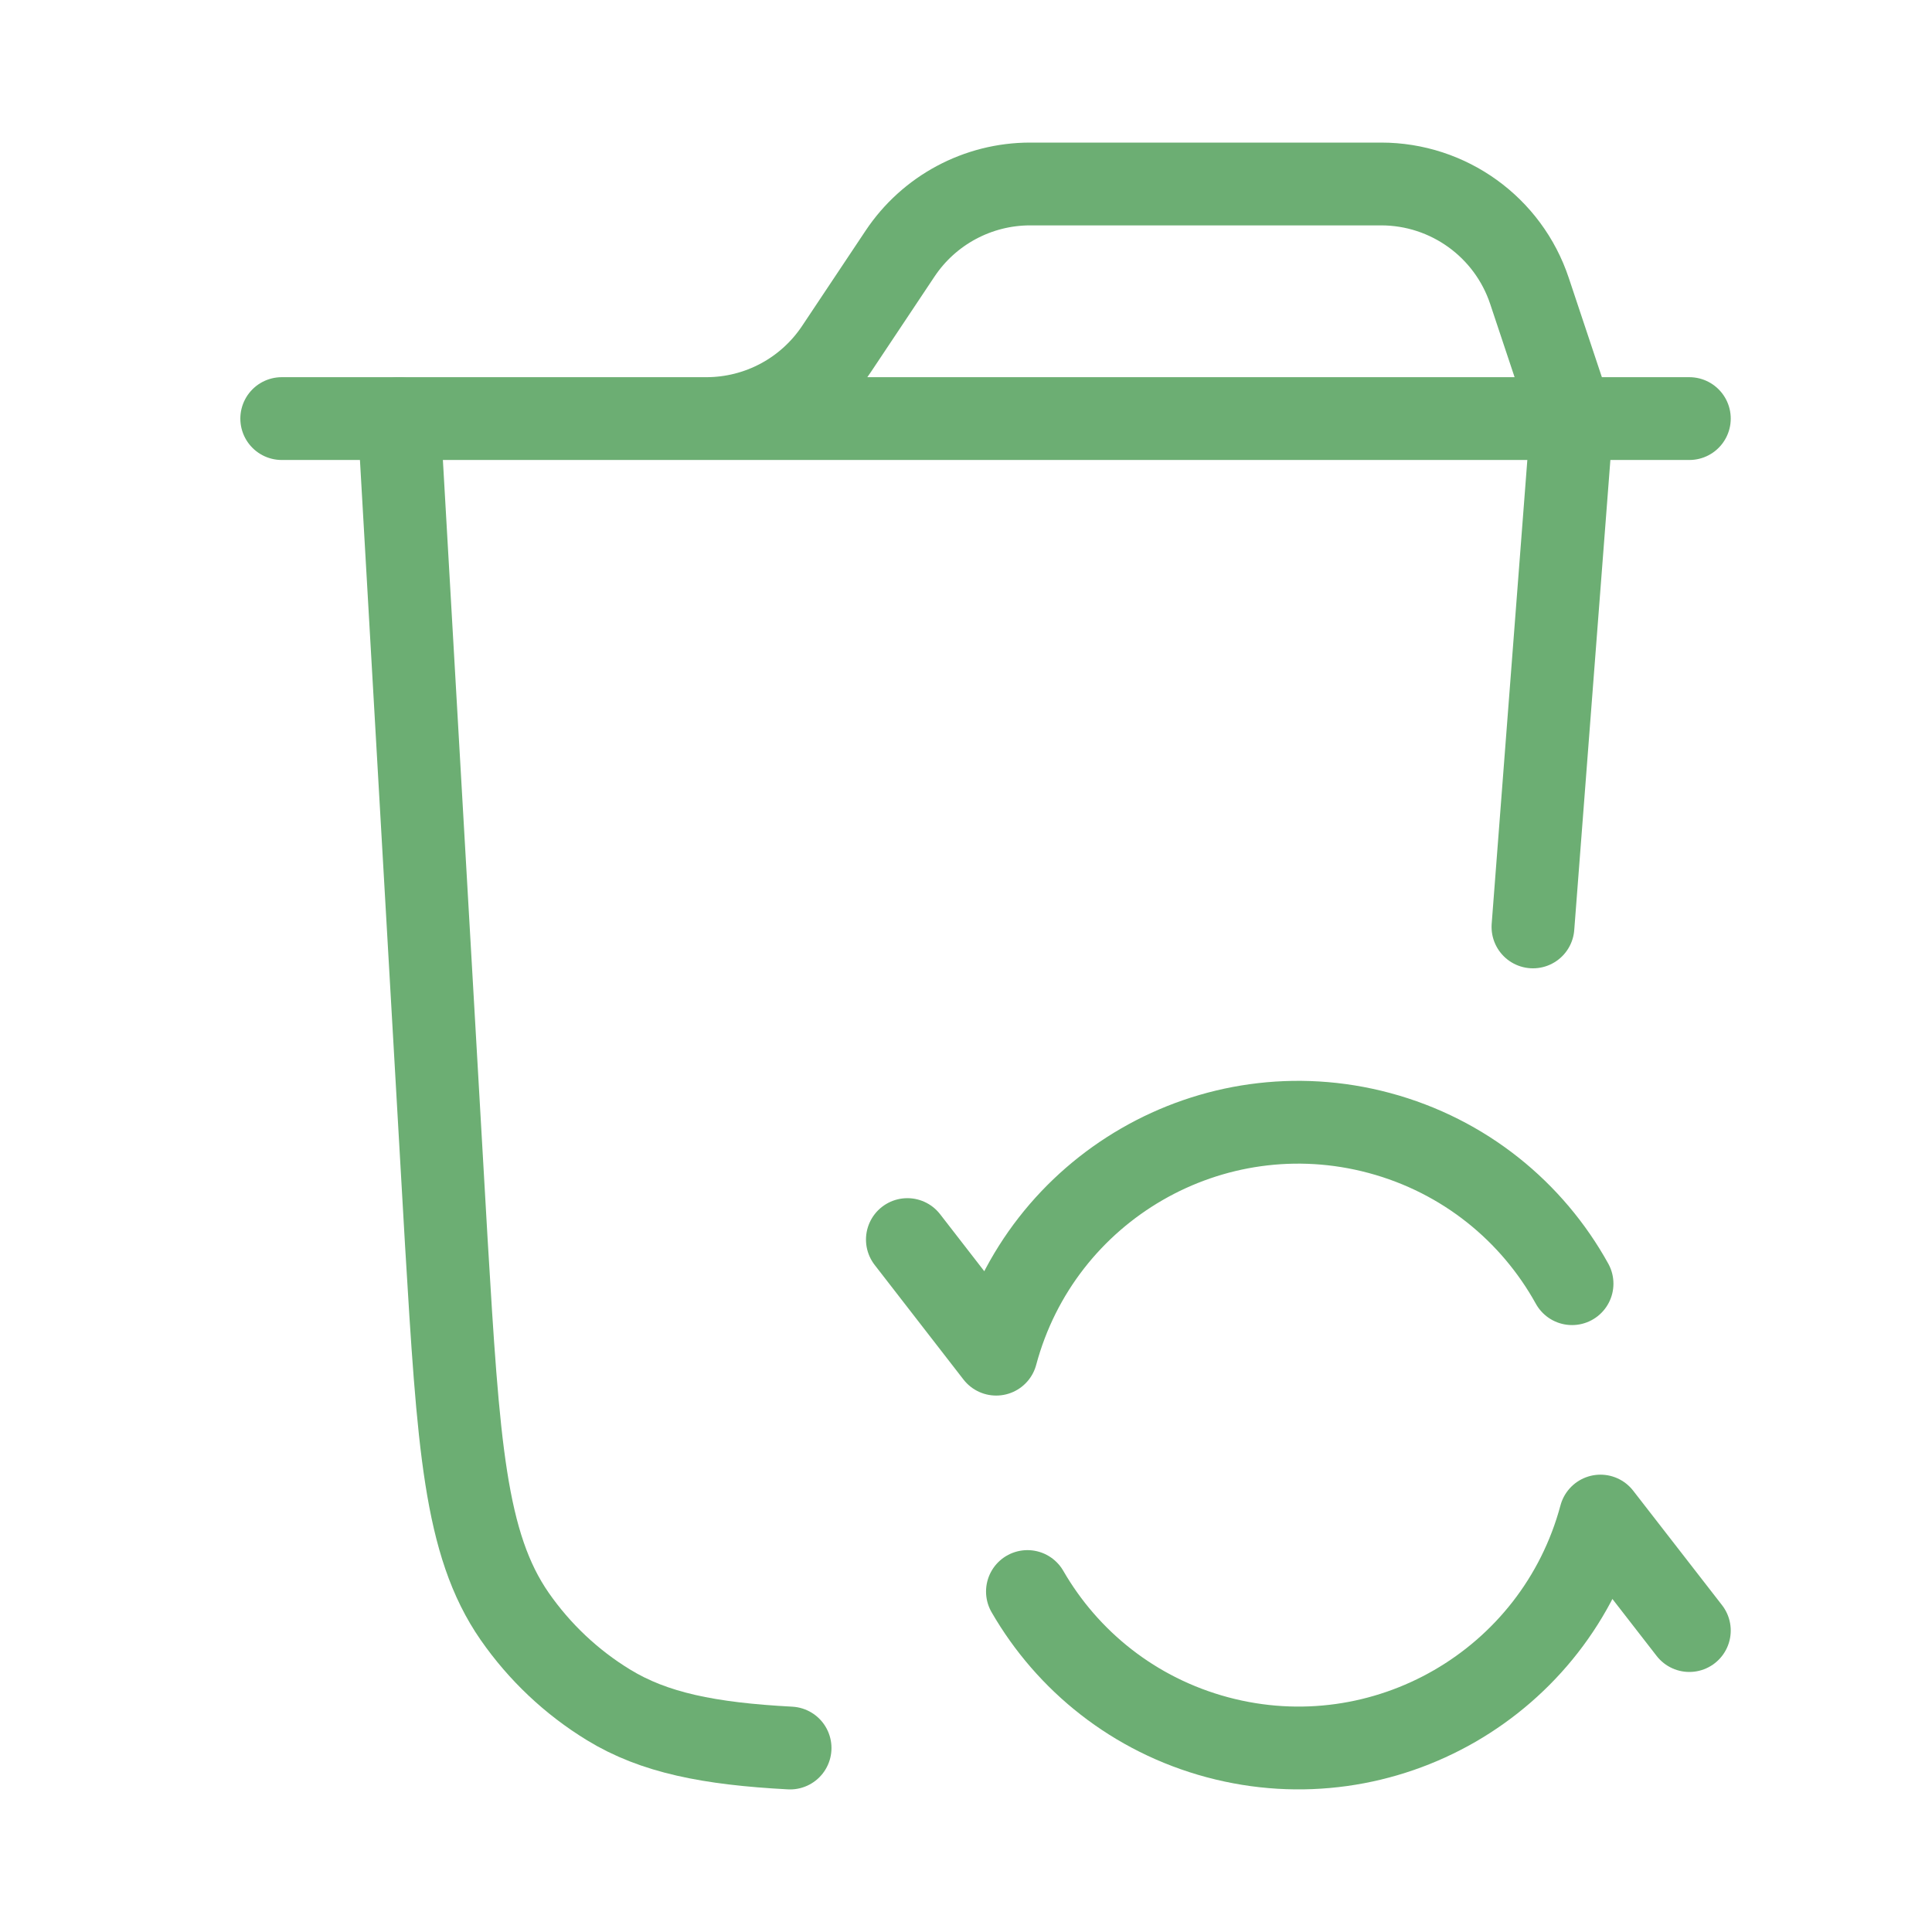 <svg width="35" height="35" viewBox="0 0 35 35" fill="none" xmlns="http://www.w3.org/2000/svg">
<path d="M5.104 7.583H12.796C13.744 7.583 14.628 7.11 15.154 6.322L16.305 4.595C16.83 3.807 17.715 3.333 18.662 3.333H25.02C26.24 3.333 27.323 4.114 27.708 5.271L28.479 7.583M30.604 7.583H12.188" stroke="#6CAE73" stroke-width="1.5" stroke-linecap="round"/>
<path d="M28.479 7.583L27.771 16.792M7.229 7.583L8.086 22.509C8.305 26.151 8.415 27.972 9.324 29.282C9.774 29.929 10.353 30.476 11.025 30.886C11.849 31.39 12.844 31.589 14.313 31.667" stroke="#6CAE73" stroke-width="1.5" stroke-linecap="round"/>
<path d="M16.438 22.456L18.047 24.532C18.857 21.509 21.965 19.715 24.987 20.525C26.535 20.94 27.76 21.956 28.479 23.255M30.604 29.539L28.994 27.465C28.184 30.488 25.077 32.282 22.054 31.472C20.543 31.067 19.338 30.088 18.613 28.832" stroke="#6CAE73" stroke-width="1.5" stroke-linecap="round" stroke-linejoin="round"/>
</svg>
